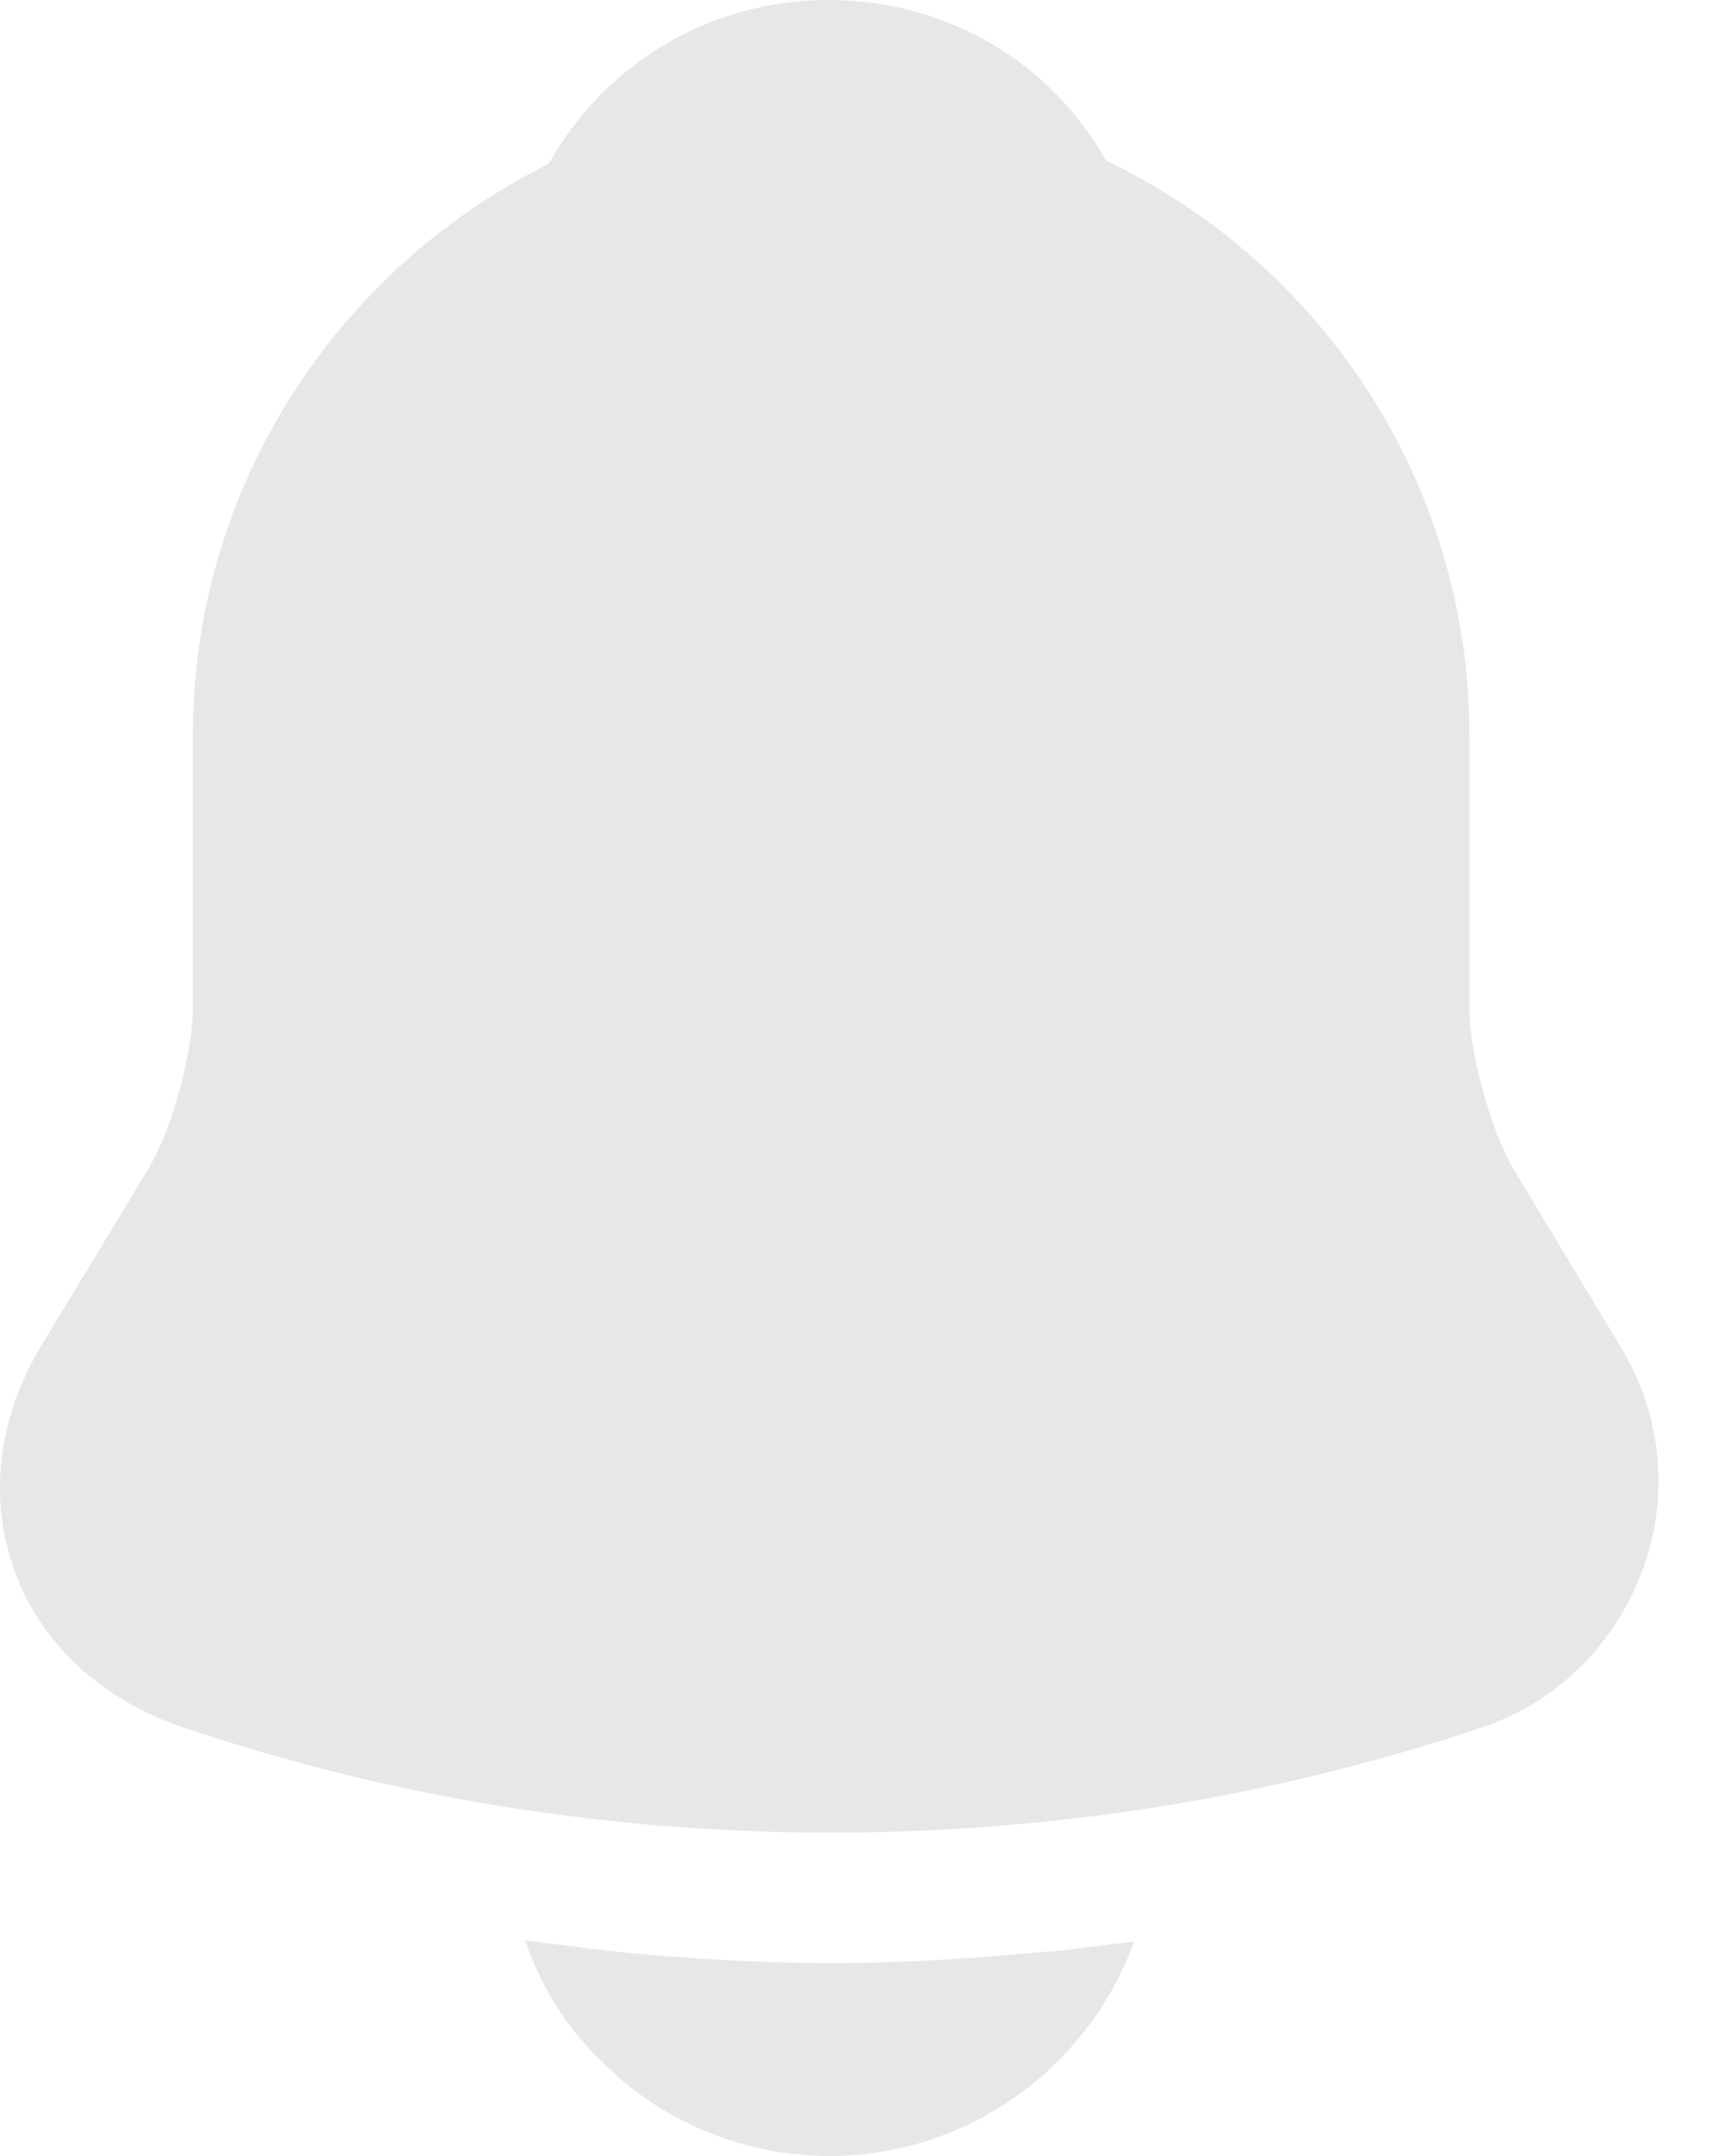 <svg width="16" height="20" viewBox="0 0 16 20" fill="none" xmlns="http://www.w3.org/2000/svg">
<path d="M15.029 12.49L14.029 10.83C13.819 10.46 13.629 9.76 13.629 9.35V6.82C13.629 4.47 12.249 2.44 10.259 1.49C9.739 0.57 8.779 0 7.679 0C6.589 0 5.609 0.59 5.089 1.52C3.139 2.49 1.789 4.5 1.789 6.82V9.35C1.789 9.76 1.599 10.46 1.389 10.82L0.379 12.49C-0.021 13.16 -0.111 13.9 0.139 14.58C0.379 15.25 0.949 15.77 1.689 16.02C3.629 16.68 5.669 17 7.709 17C9.749 17 11.789 16.68 13.729 16.03C14.429 15.8 14.969 15.27 15.229 14.58C15.489 13.89 15.419 13.13 15.029 12.49Z" fill="#E7E7E7"/>
<path d="M10.52 18.01C10.1 19.17 8.99 20 7.69 20C6.9 20 6.12 19.68 5.57 19.11C5.25 18.81 5.01 18.41 4.87 18C5 18.02 5.13 18.03 5.27 18.05C5.5 18.08 5.74 18.11 5.98 18.13C6.55 18.18 7.13 18.21 7.71 18.21C8.28 18.21 8.85 18.18 9.41 18.13C9.62 18.11 9.83 18.1 10.03 18.07C10.19 18.05 10.35 18.03 10.52 18.01Z" fill="#E7E7E7"/>
</svg>
